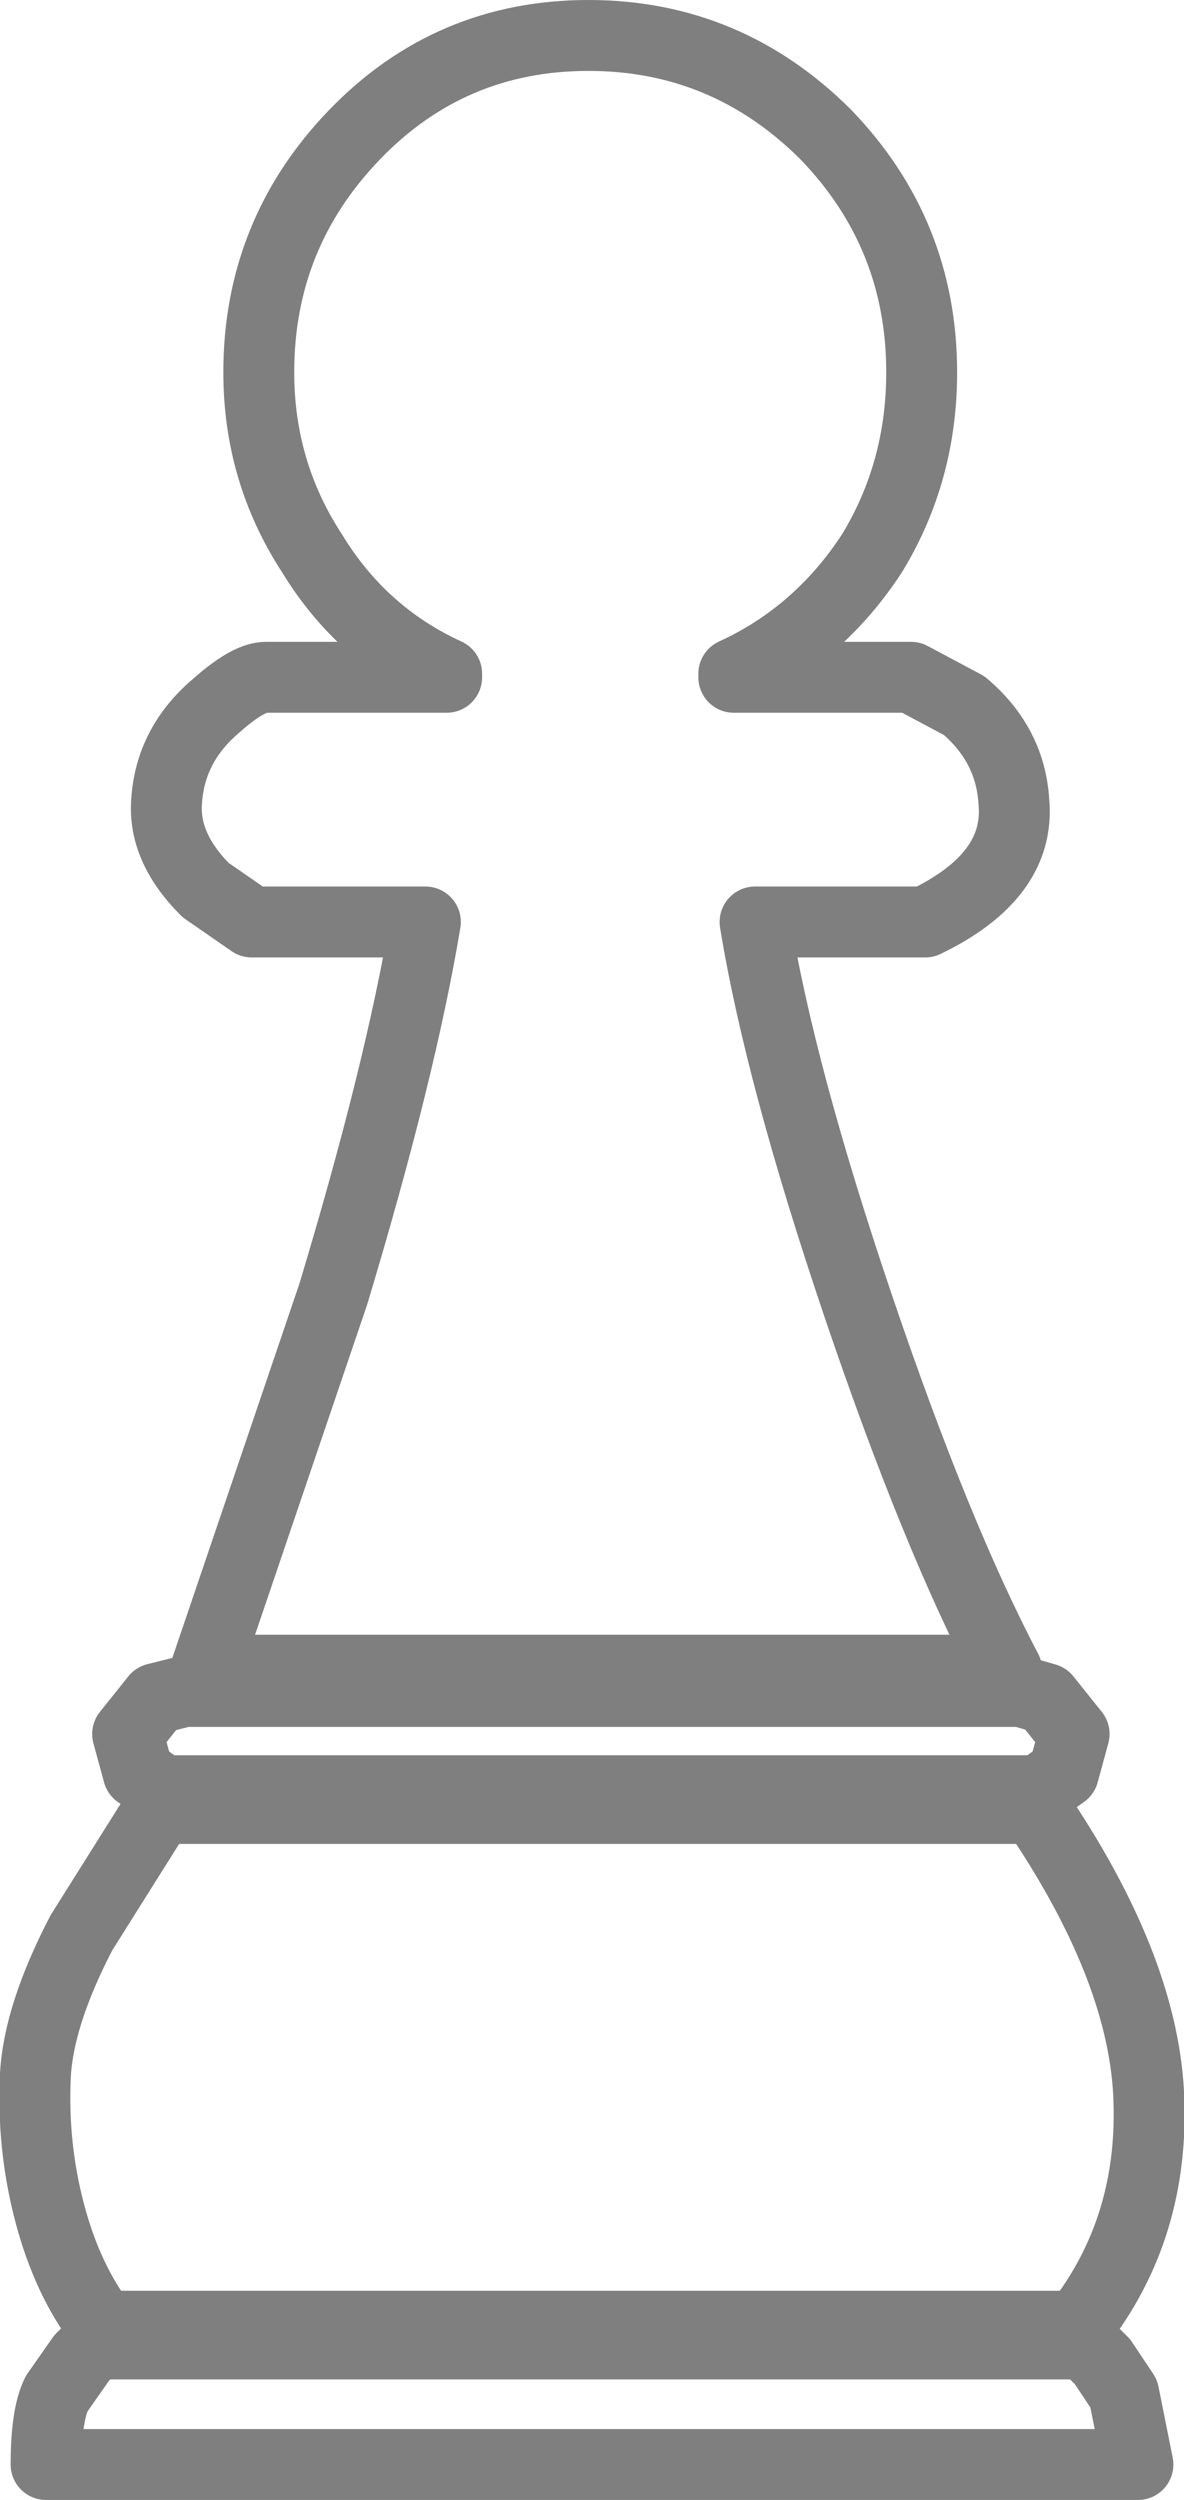 <?xml version="1.0" encoding="UTF-8" standalone="no"?>
<svg xmlns:xlink="http://www.w3.org/1999/xlink" height="35.25px" width="16.7px" xmlns="http://www.w3.org/2000/svg">
  <g transform="matrix(1.0, 0.0, 0.0, 1.0, -391.55, -208.25)">
    <path d="M405.15 218.2 L404.4 217.8 401.9 217.8 401.9 217.75 Q403.1 217.2 403.85 216.05 404.55 214.9 404.55 213.5 404.55 211.55 403.2 210.15 401.8 208.75 399.85 208.75 397.9 208.75 396.55 210.15 395.2 211.55 395.2 213.5 395.2 214.9 395.95 216.05 396.65 217.2 397.85 217.75 L397.85 217.8 395.3 217.8 Q395.05 217.8 394.6 218.2 393.95 218.75 393.9 219.55 393.85 220.2 394.45 220.8 L395.1 221.25 397.55 221.25 Q397.2 223.35 396.25 226.5 L394.45 231.8 405.75 231.8 Q404.75 229.9 403.65 226.65 402.55 223.4 402.2 221.25 L404.6 221.25 Q405.95 220.6 405.85 219.55 405.8 218.75 405.15 218.2 M406.3 232.2 L405.95 232.1 394.15 232.1 393.75 232.2 393.35 232.7 393.5 233.25 393.85 233.5 406.2 233.5 406.55 233.25 406.7 232.7 406.3 232.2 M406.85 241.3 L392.9 241.3 392.7 241.5 392.35 242.0 Q392.2 242.3 392.2 243.0 L407.6 243.0 407.4 242.0 407.1 241.55 406.85 241.3 M407.75 237.75 Q407.65 235.95 406.15 233.75 L393.8 233.75 392.7 235.5 Q392.1 236.65 392.05 237.5 392.0 238.5 392.25 239.45 392.5 240.4 393.0 241.05 L406.75 241.05 Q407.85 239.65 407.75 237.75" fill="none" stroke="#000000" stroke-linecap="round" stroke-linejoin="round" stroke-opacity="0.502" stroke-width="1.0"/>
  </g>
</svg>
